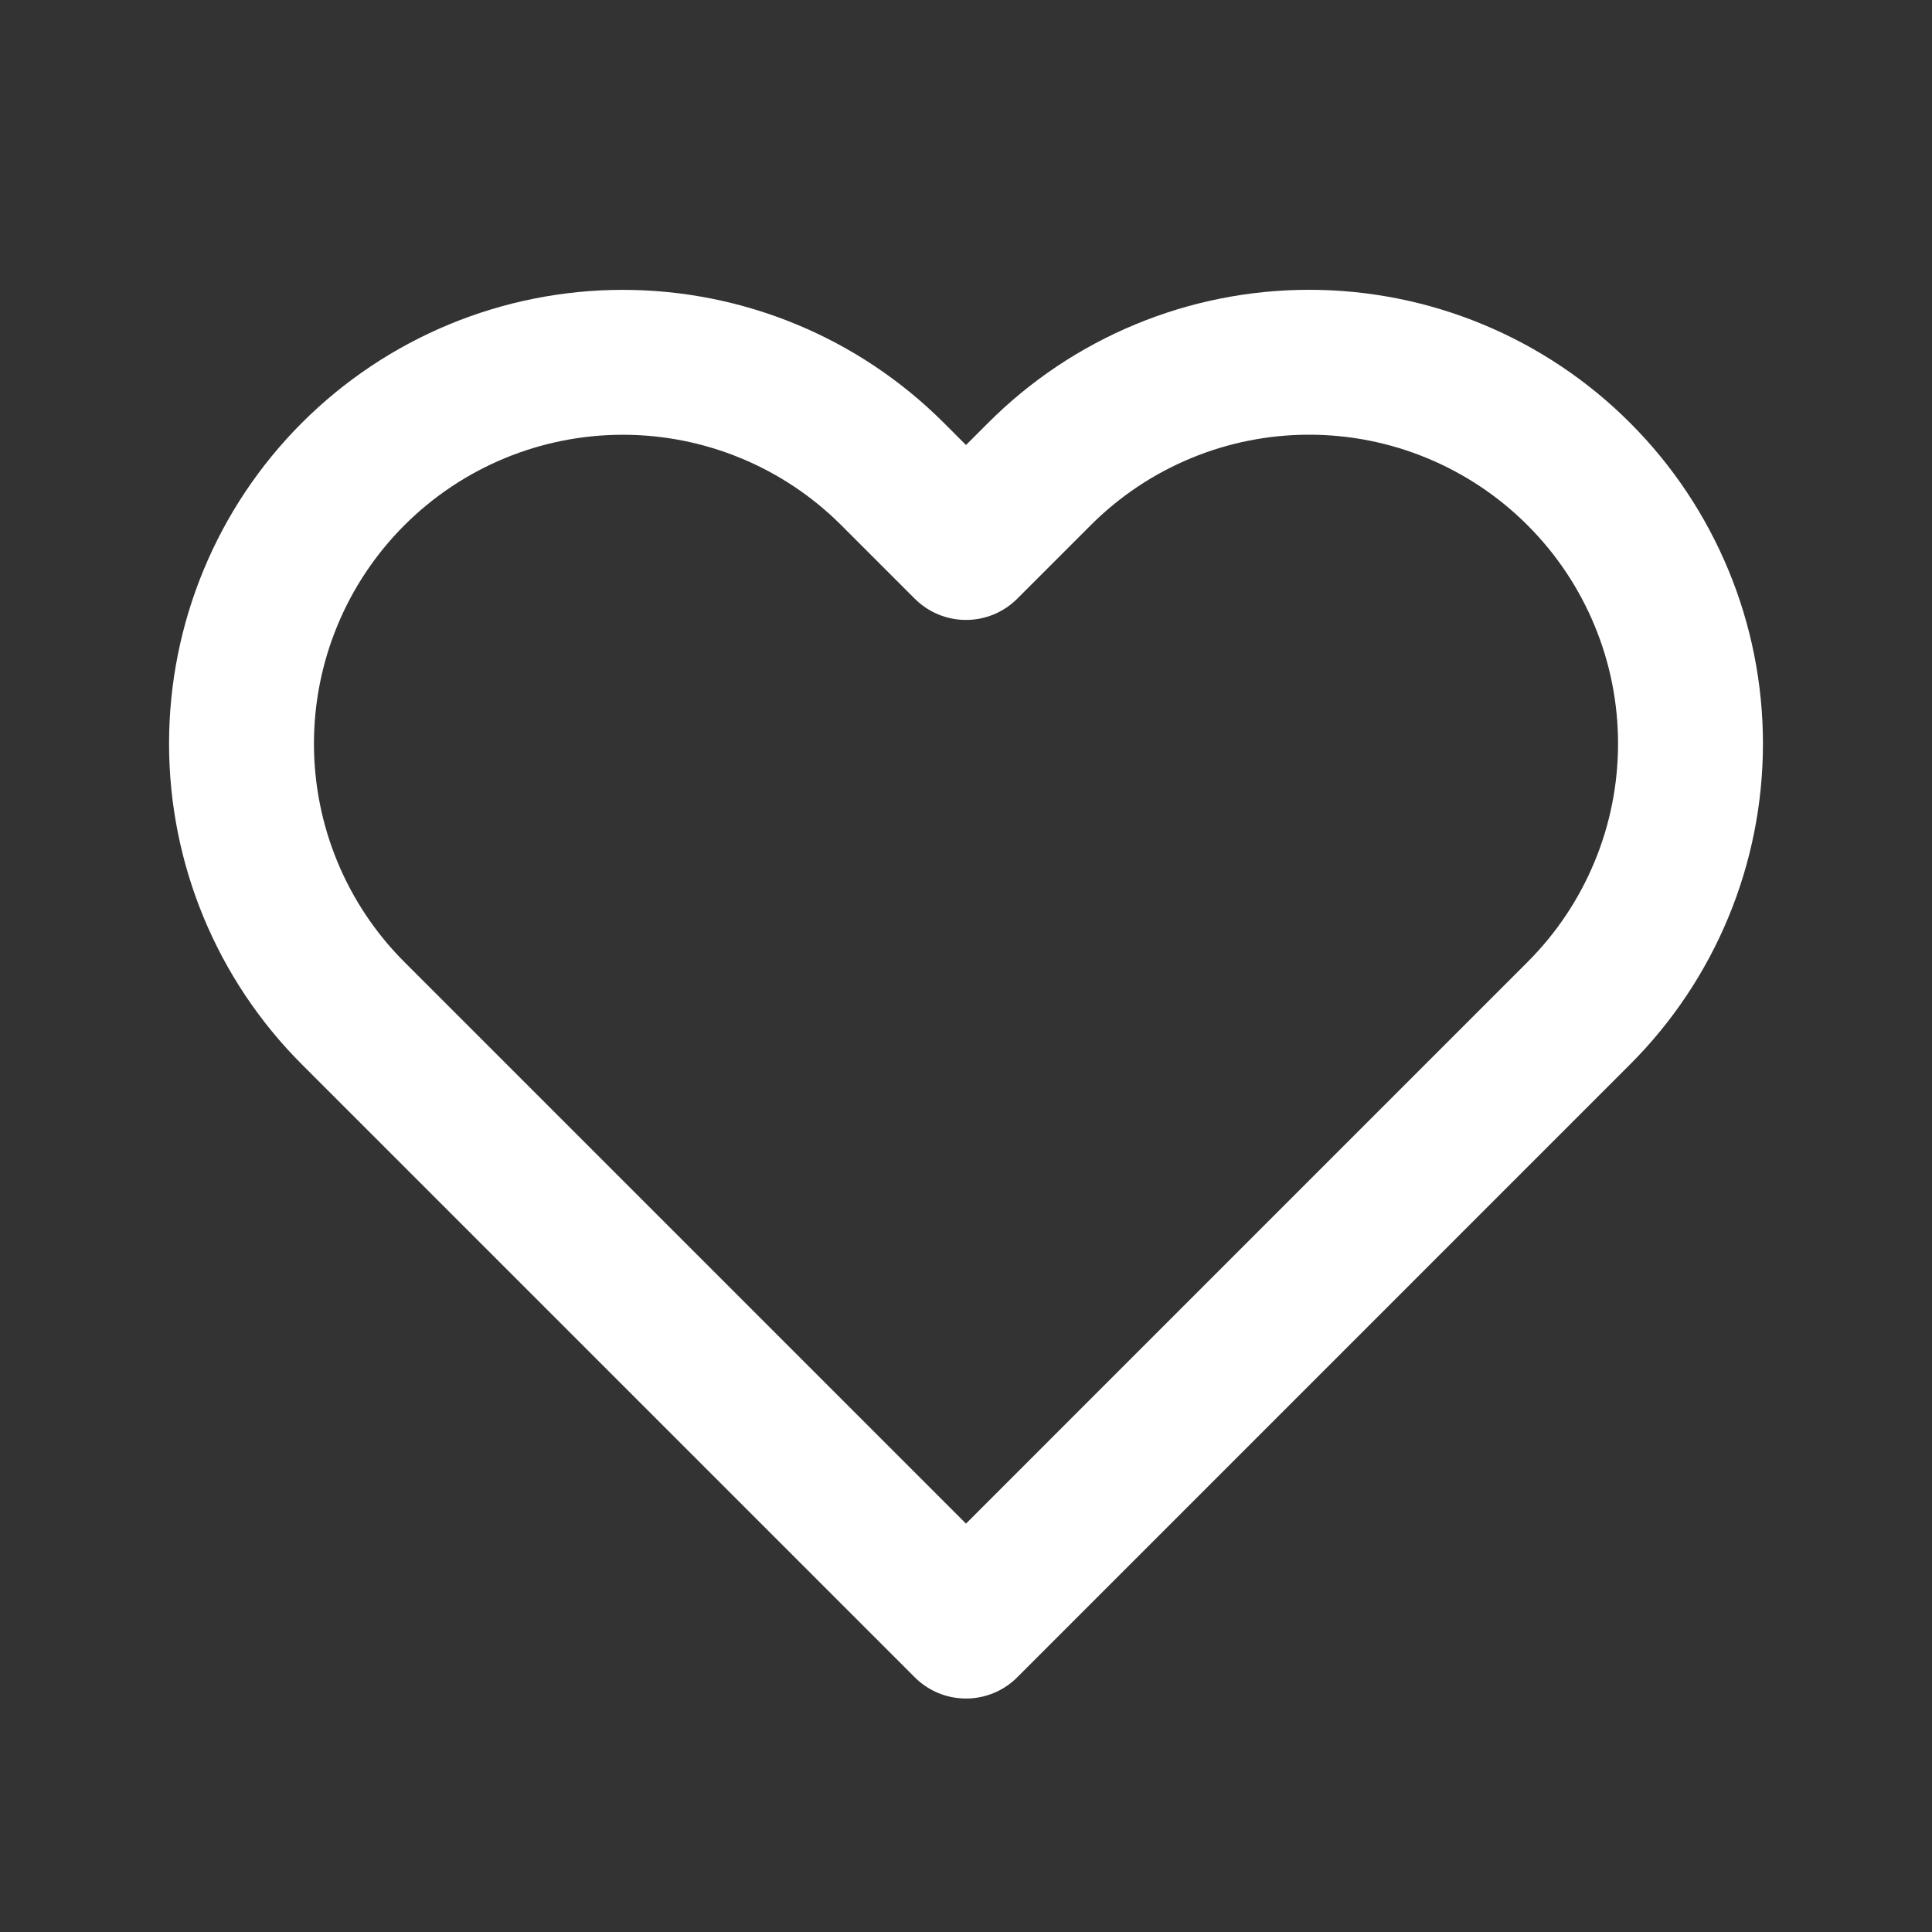 <svg width="32" height="32" viewBox="0 0 32 32" fill="none" xmlns="http://www.w3.org/2000/svg">
<rect x="0" y="0" width="32" height="32" fill="#333333" stroke="none"/>
<path d="M26.149 7.851C25.563 7.264 24.867 6.799 24.1 6.481C23.334 6.163 22.513 6 21.683 6C20.854 6 20.032 6.163 19.266 6.481C18.499 6.799 17.803 7.264 17.217 7.851L16 9.068L14.783 7.851C13.598 6.666 11.992 6.001 10.316 6.001C8.641 6.001 7.035 6.666 5.85 7.851C4.665 9.035 4 10.642 4 12.317C4 13.992 4.665 15.599 5.85 16.783L7.067 18L16 26.933L24.932 18L26.149 16.783C26.736 16.197 27.201 15.501 27.519 14.734C27.837 13.968 28 13.146 28 12.317C28 11.487 27.837 10.666 27.519 9.9C27.201 9.133 26.736 8.437 26.149 7.851V7.851Z" stroke="white" stroke-width="2.4" stroke-linecap="round" stroke-linejoin="round"/>
</svg>
